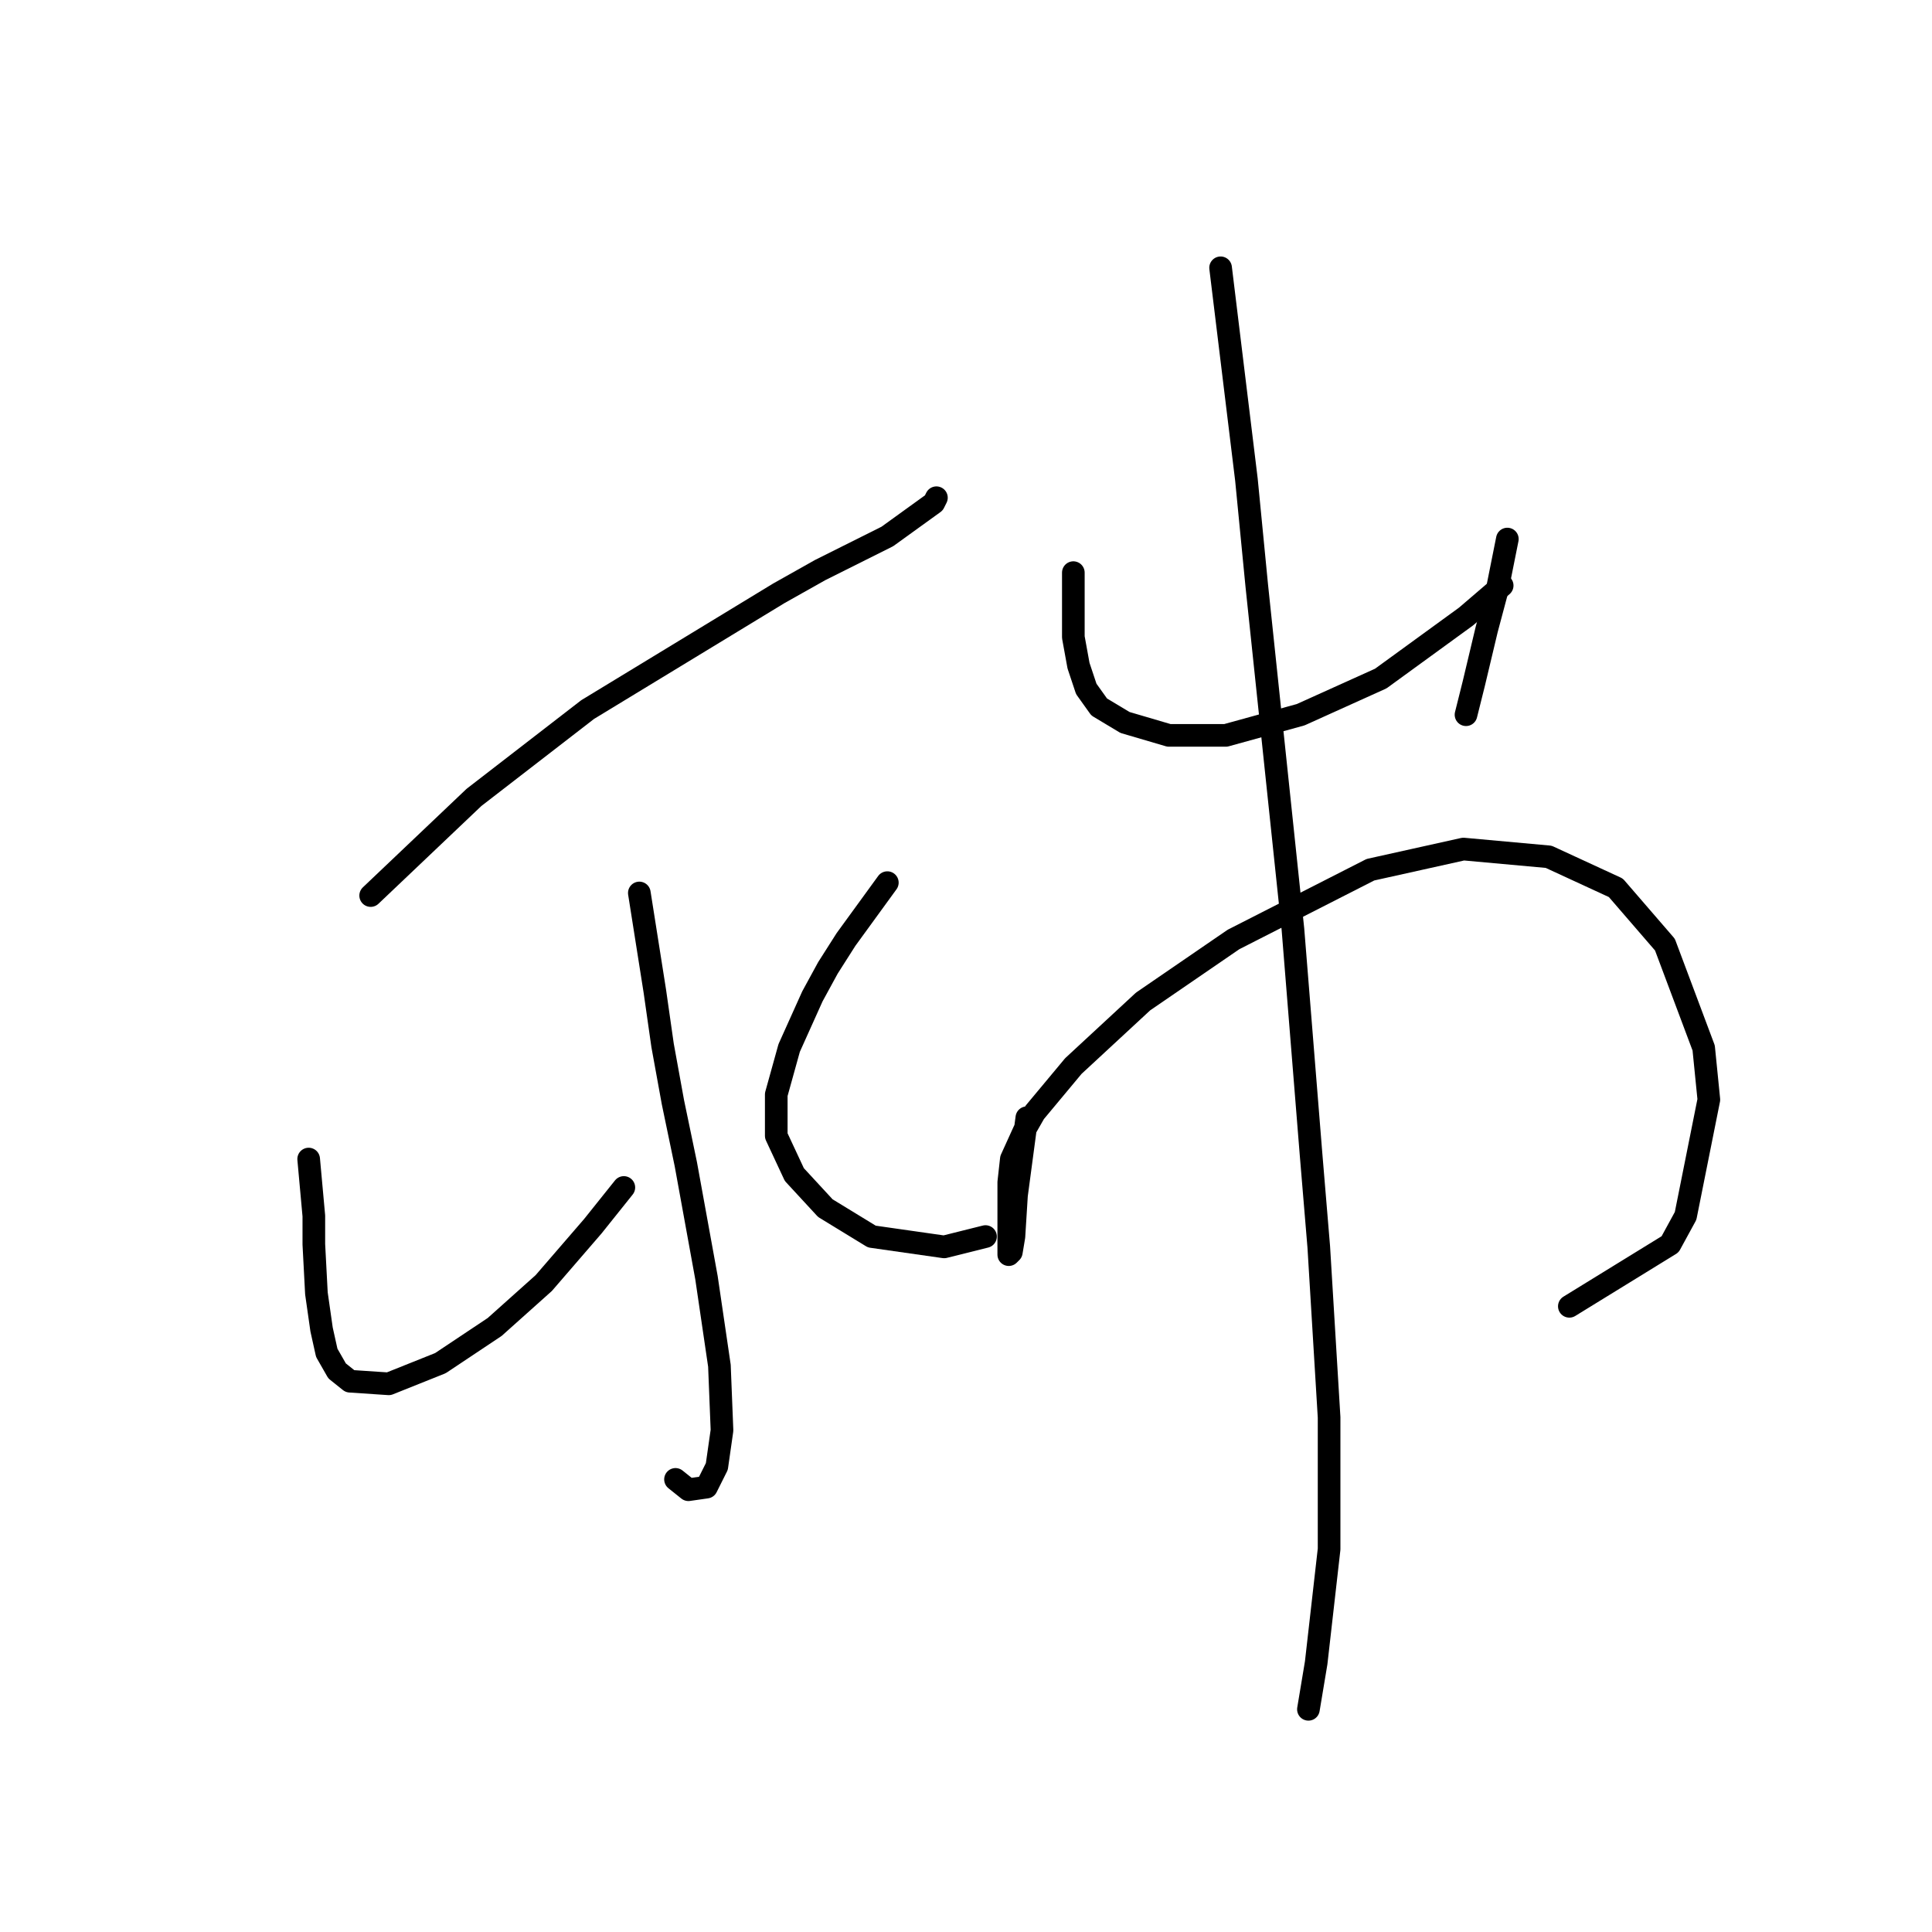 <?xml version="1.0" standalone="no"?>
    <svg width="256" height="256" xmlns="http://www.w3.org/2000/svg" version="1.1">
    <polyline stroke="black" stroke-width="3" stroke-linecap="round" fill="transparent" stroke-linejoin="round" points="49.115 118.666 55.962 112.162 62.808 105.658 77.869 94.019 103.2 78.616 108.677 75.535 117.577 71.085 123.739 66.635 124.081 65.95 124.081 65.95 " />
        <polyline stroke="black" stroke-width="3" stroke-linecap="round" fill="transparent" stroke-linejoin="round" points="84.715 118.323 85.742 124.827 86.769 131.331 87.796 138.519 89.166 146.05 90.877 154.266 93.616 169.327 95.327 180.966 95.669 189.523 94.985 194.316 93.616 197.054 91.219 197.396 89.508 196.027 89.508 196.027 " />
        <polyline stroke="black" stroke-width="3" stroke-linecap="round" fill="transparent" stroke-linejoin="round" points="40.9 153.581 41.242 157.346 41.585 161.112 41.585 164.877 41.927 171.381 42.612 176.173 43.296 179.254 44.665 181.65 46.377 183.019 51.512 183.362 58.358 180.623 65.546 175.831 72.05 170.012 78.554 162.481 82.662 157.346 82.662 157.346 " />
        <polyline stroke="black" stroke-width="3" stroke-linecap="round" fill="transparent" stroke-linejoin="round" points="117.577 116.954 114.839 120.719 112.1 124.485 109.704 128.25 107.65 132.016 104.569 138.862 102.858 145.023 102.858 150.5 105.254 155.635 109.362 160.085 115.523 163.85 125.108 165.219 130.585 163.85 130.585 163.85 " />
        <polyline stroke="black" stroke-width="3" stroke-linecap="round" fill="transparent" stroke-linejoin="round" points="142.223 75.877 142.223 78.958 142.223 82.039 142.223 84.435 142.908 88.2 143.935 91.281 145.646 93.677 149.069 95.731 154.889 97.442 162.419 97.442 172.346 94.704 182.958 89.912 194.254 81.696 199.046 77.589 199.046 77.589 " />
        <polyline stroke="black" stroke-width="3" stroke-linecap="round" fill="transparent" stroke-linejoin="round" points="199.731 71.427 199.046 74.85 198.362 78.273 196.993 83.408 195.281 90.596 194.254 94.704 194.254 94.704 " />
        <polyline stroke="black" stroke-width="3" stroke-linecap="round" fill="transparent" stroke-linejoin="round" points="136.062 148.104 135.377 153.239 134.692 158.373 134.35 163.85 134.008 165.904 133.666 166.246 133.666 165.904 133.666 163.508 133.666 160.085 133.666 156.662 134.008 153.581 135.719 149.816 137.089 147.419 142.223 141.258 151.466 132.7 163.446 124.485 181.589 115.242 193.912 112.504 205.208 113.531 214.108 117.639 220.612 125.169 225.746 138.862 226.431 145.708 223.35 161.112 221.296 164.877 207.946 173.093 207.946 173.093 " />
        <polyline stroke="black" stroke-width="3" stroke-linecap="round" fill="transparent" stroke-linejoin="round" points="161.735 35.485 163.446 49.519 165.158 63.554 166.527 77.589 171.319 123.116 173.716 152.896 174.743 165.219 176.112 187.812 176.112 205.269 174.4 220.331 173.373 226.493 173.373 226.493 " />
        </svg>